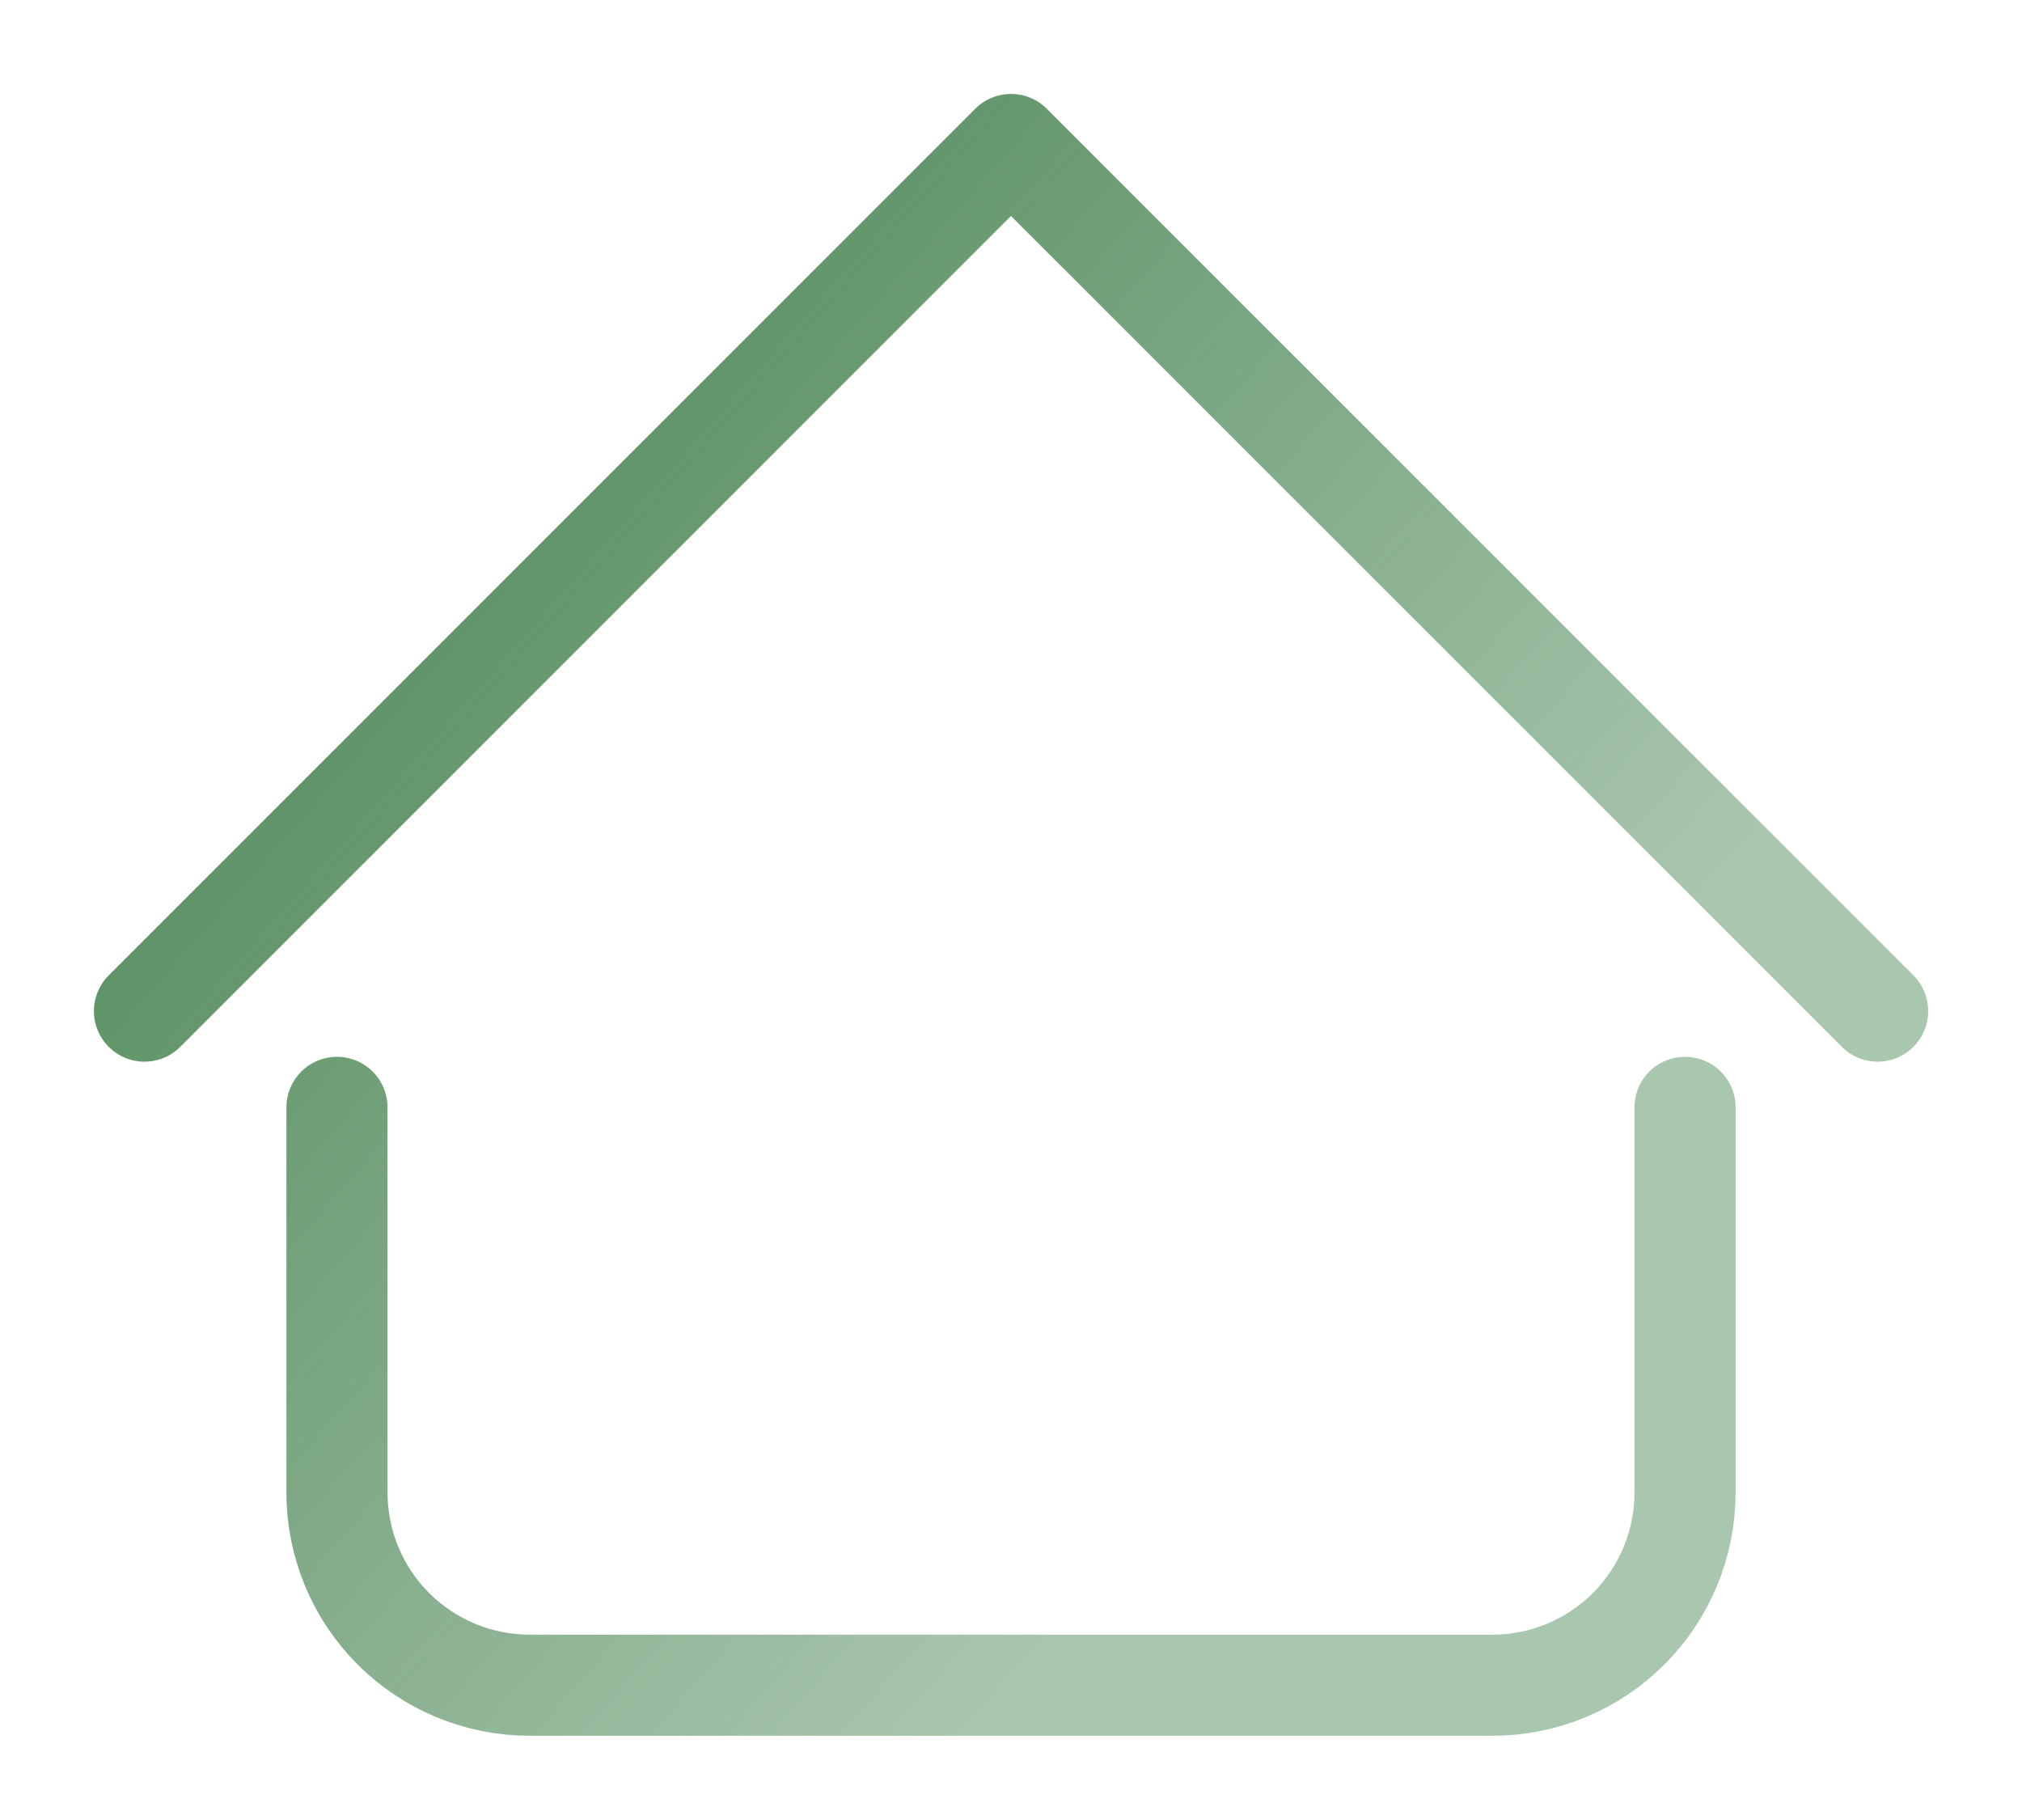<svg width="20" height="18" viewBox="0 0 20 18" fill="none" xmlns="http://www.w3.org/2000/svg">
<path d="M1.429 10L10 1.429L18.572 10M3.333 10.952V14.762C3.333 15.267 3.534 15.752 3.891 16.109C4.249 16.466 4.733 16.667 5.238 16.667H14.762C15.267 16.667 15.752 16.466 16.109 16.109C16.466 15.752 16.667 15.267 16.667 14.762V10.952" stroke="url(#paint0_linear_136_288)" stroke-linecap="round" stroke-linejoin="round"/>
<defs>
<linearGradient id="paint0_linear_136_288" x1="-1" y1="7" x2="10" y2="16.667" gradientUnits="userSpaceOnUse">
<stop stop-color="#498553"/>
<stop offset="1" stop-color="#498553" stop-opacity="0.47"/>
</linearGradient>
</defs>
</svg>
